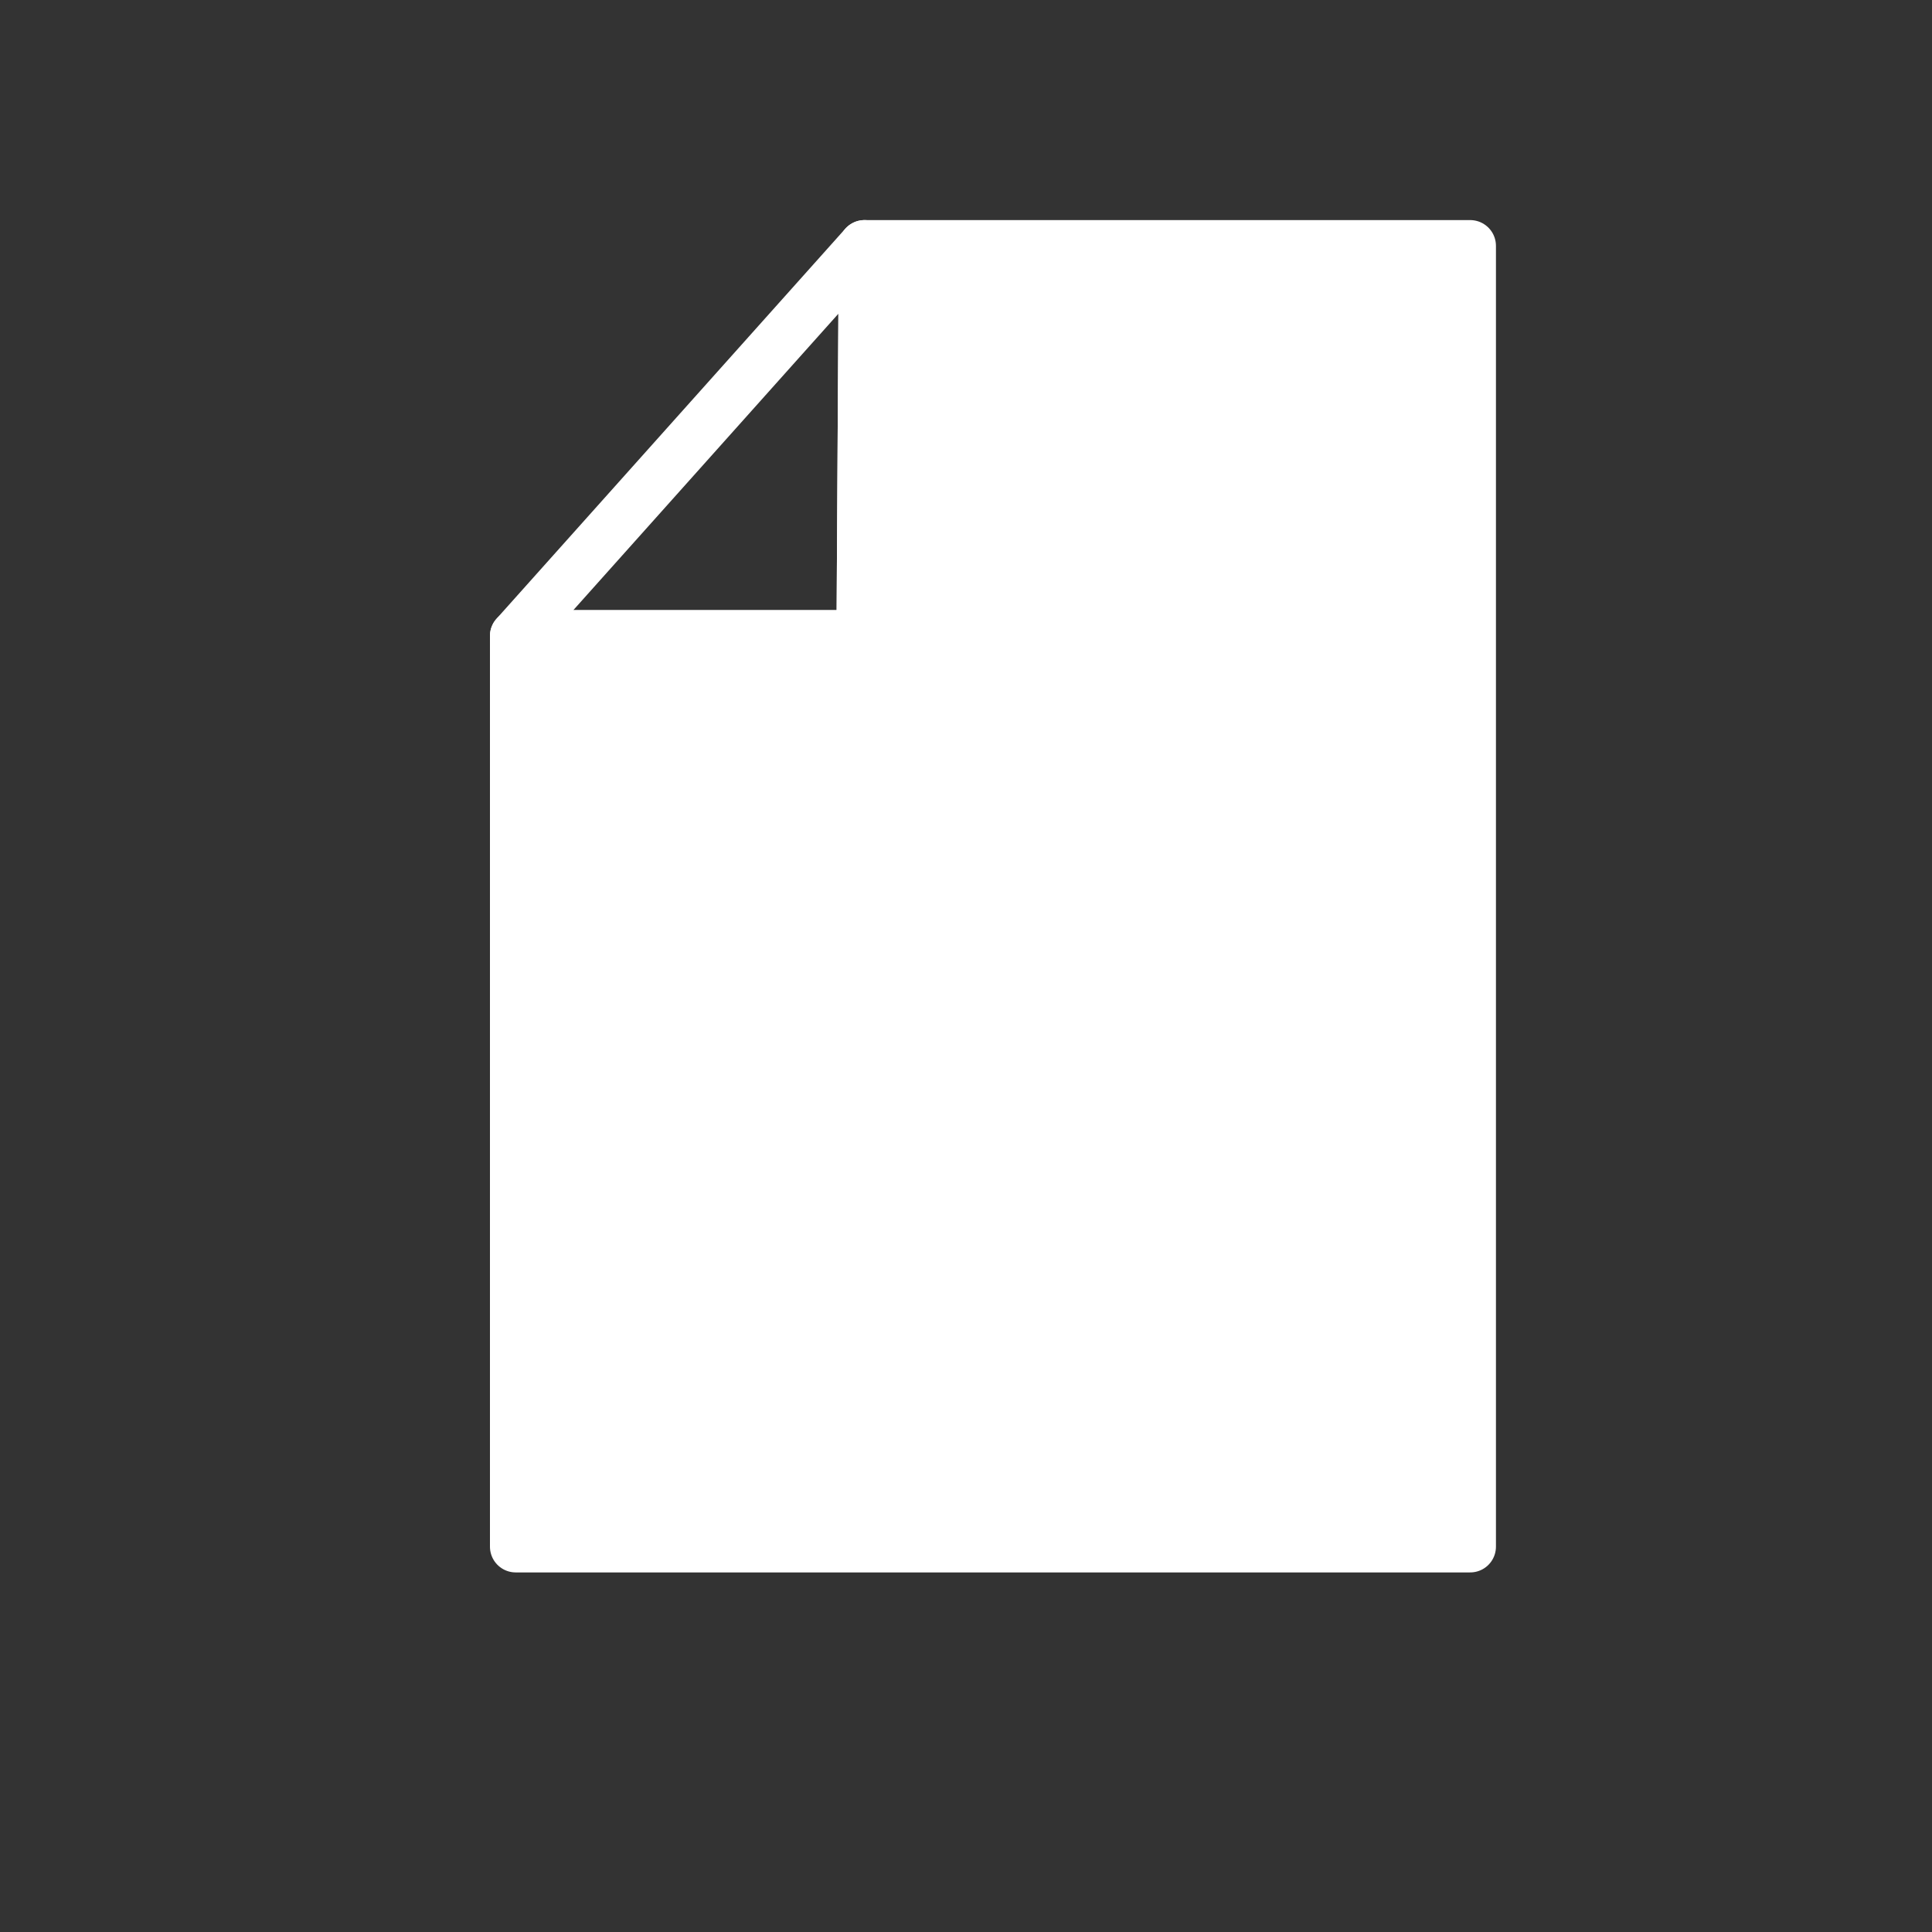 <?xml version="1.0" encoding="UTF-8"?><svg id="Icon_Set_Artwork" xmlns="http://www.w3.org/2000/svg" viewBox="0 0 600 600"><rect x="0" y="0" width="600" height="600" fill="#333333" stroke="none"/><defs><style>.cls-1{fill:none;}.cls-1,.cls-2{stroke:#fff;stroke-linecap:round;stroke-linejoin:round;stroke-width:16px;}.cls-2{fill:#fff;}</style></defs><polygon class="cls-2" points="268.49 76.35 267.78 197.49 160.16 197.49 160.16 480.33 456.58 480.33 456.58 76.35 268.49 76.35"/><polygon class="cls-1" points="268.49 76.35 160.16 197.49 267.78 197.49 268.49 76.35"/></svg>